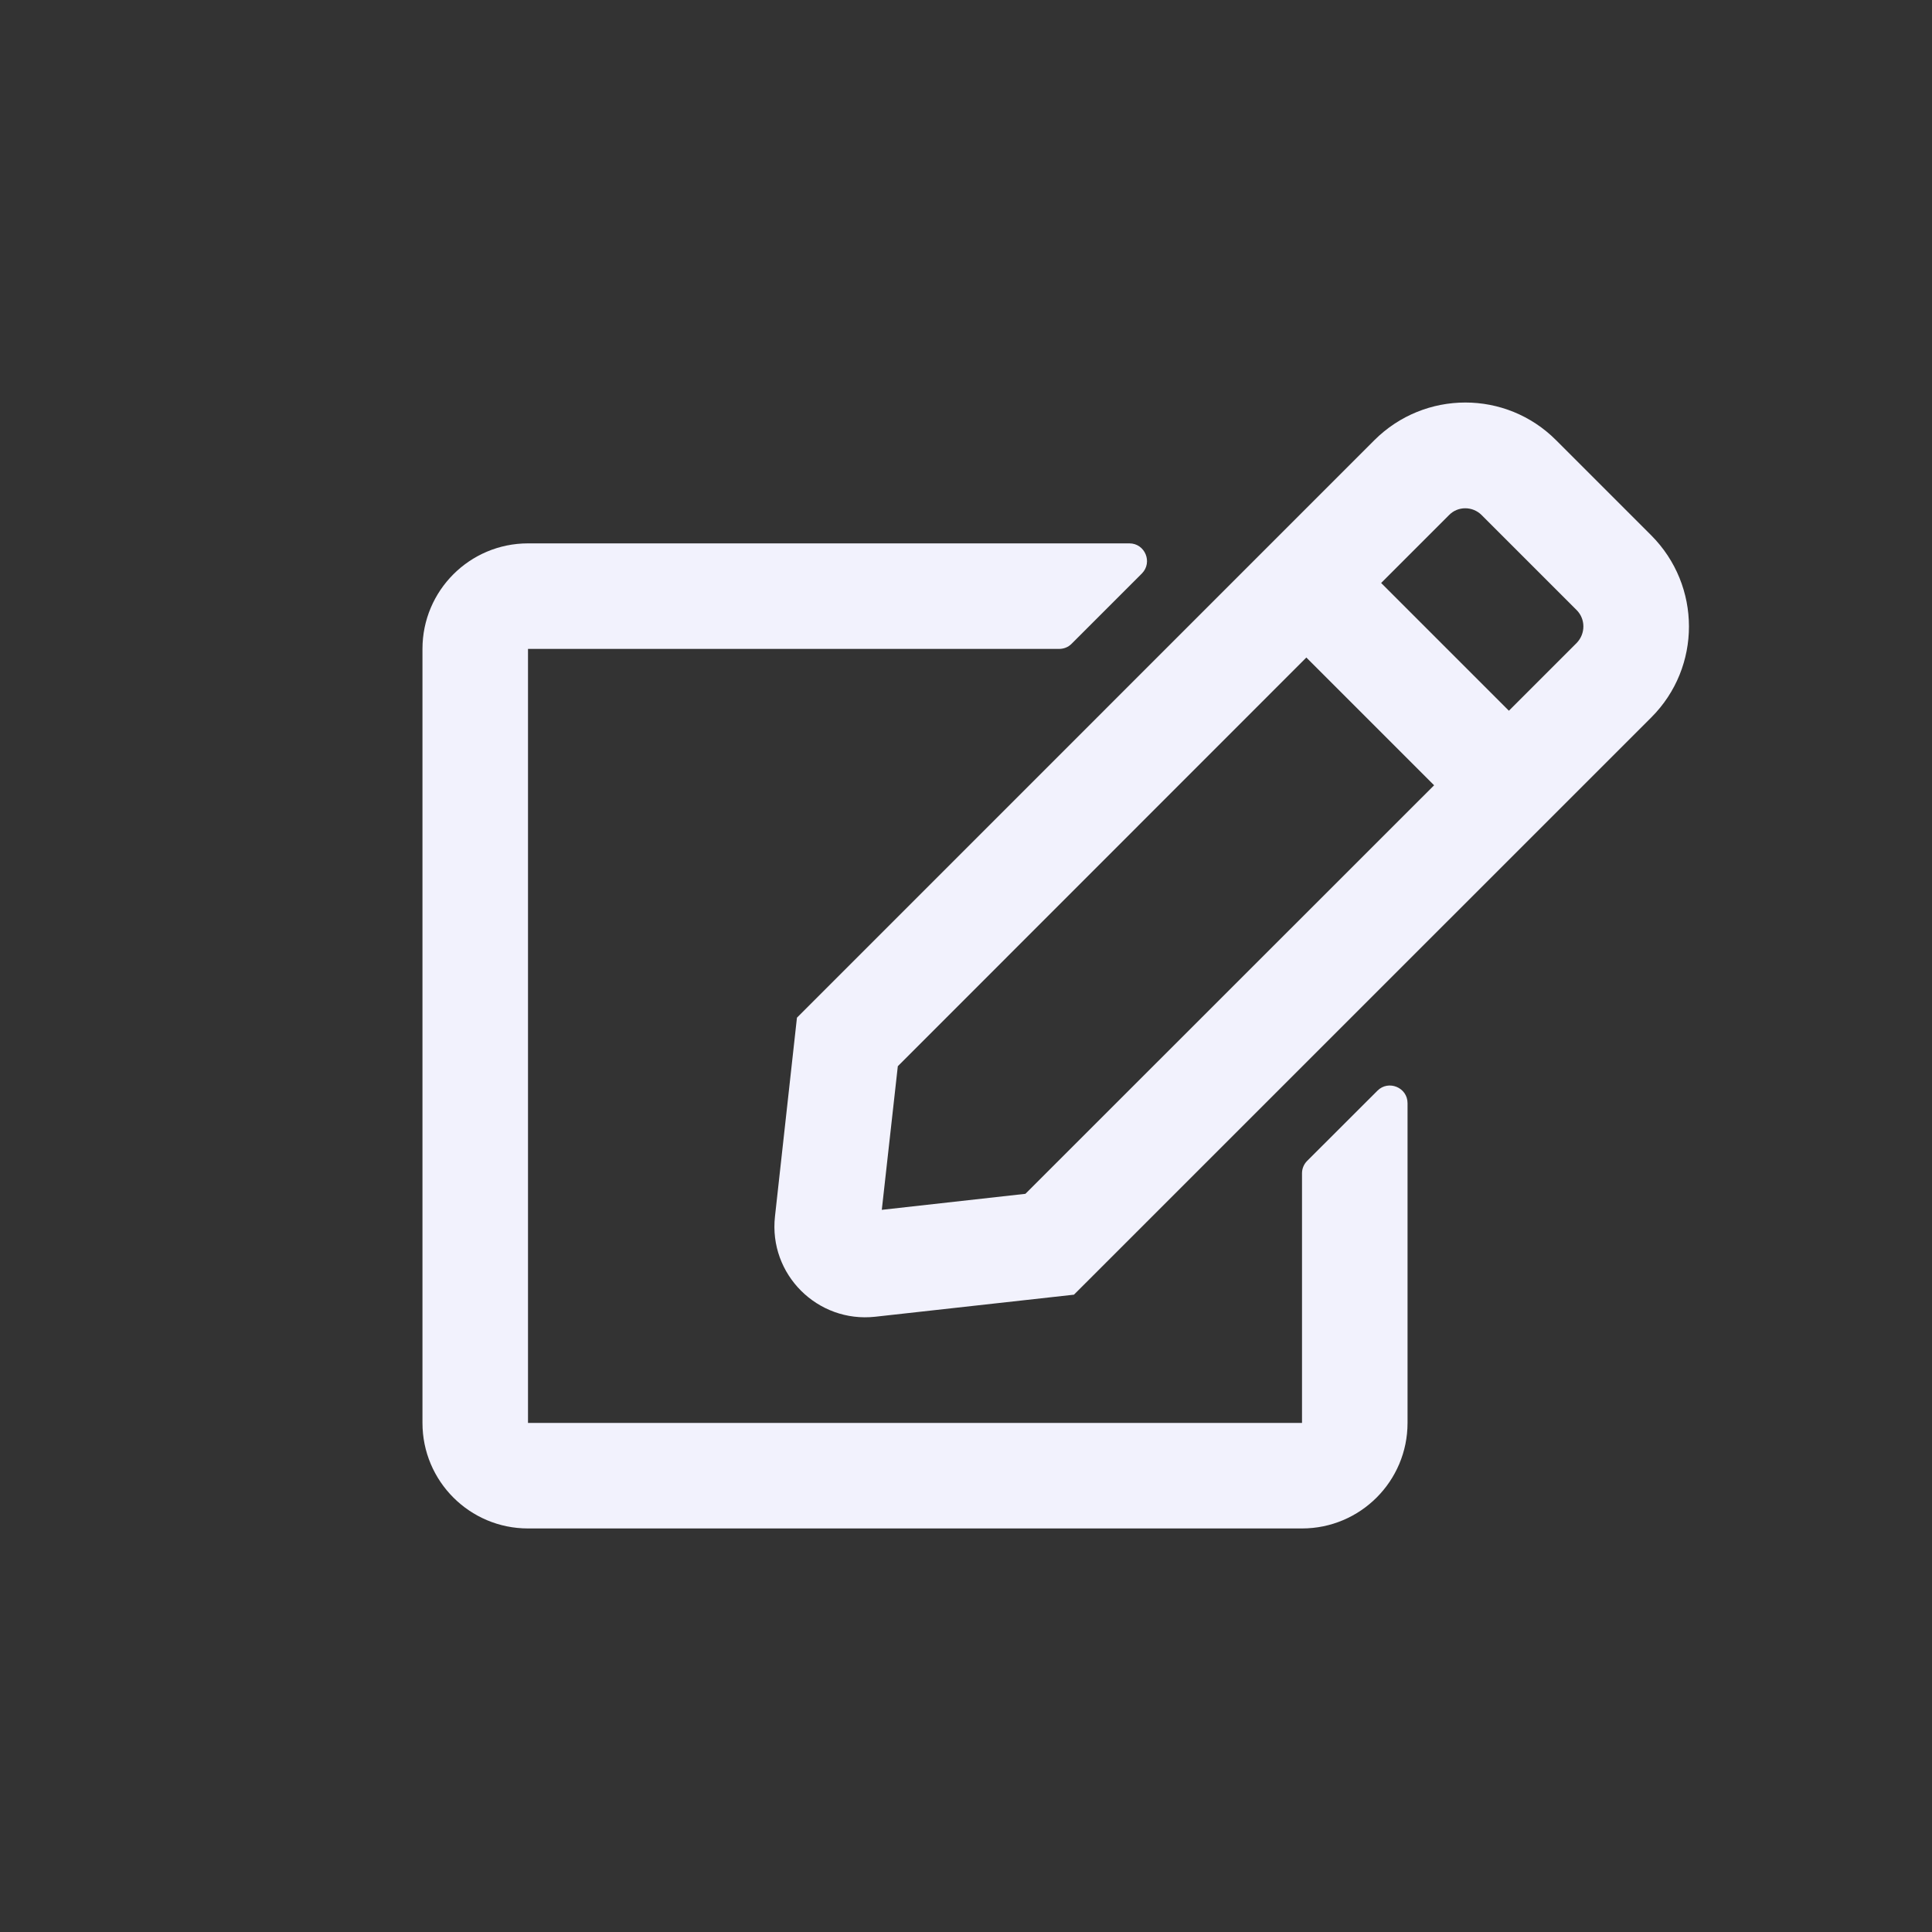 <svg width="24" height="24" viewBox="0 0 24 24" fill="none" xmlns="http://www.w3.org/2000/svg">
<rect x="0" y="0" width="24" height="24" fill="#333333" stroke="none"/>
<g clip-path="url(#clip0_72_215)">
<path d="M16.236 14.423L17.111 13.549C17.247 13.412 17.485 13.508 17.485 13.704V17.676C17.485 18.4 16.898 18.987 16.174 18.987H6.559C5.835 18.987 5.248 18.4 5.248 17.676V8.061C5.248 7.337 5.835 6.75 6.559 6.75H14.03C14.223 6.75 14.322 6.985 14.185 7.124L13.311 7.998C13.27 8.039 13.216 8.061 13.155 8.061H6.559V17.676H16.174V14.576C16.174 14.518 16.196 14.464 16.236 14.423ZM20.514 8.911L13.341 16.083L10.872 16.357C10.156 16.436 9.547 15.832 9.627 15.111L9.9 12.642L17.072 5.469C17.698 4.844 18.709 4.844 19.331 5.469L20.511 6.649C21.137 7.275 21.137 8.288 20.514 8.911ZM17.815 9.755L16.228 8.168L11.153 13.245L10.954 15.029L12.738 14.83L17.815 9.755ZM19.585 7.578L18.405 6.398C18.293 6.286 18.11 6.286 18.001 6.398L17.157 7.242L18.744 8.829L19.588 7.985C19.697 7.87 19.697 7.69 19.585 7.578Z" fill="#F2F2FD"/>
</g>
<defs>
<clipPath id="clip0_72_215">
<rect width="24" height="24" fill="white"/>
</clipPath>
</defs>
</svg>
